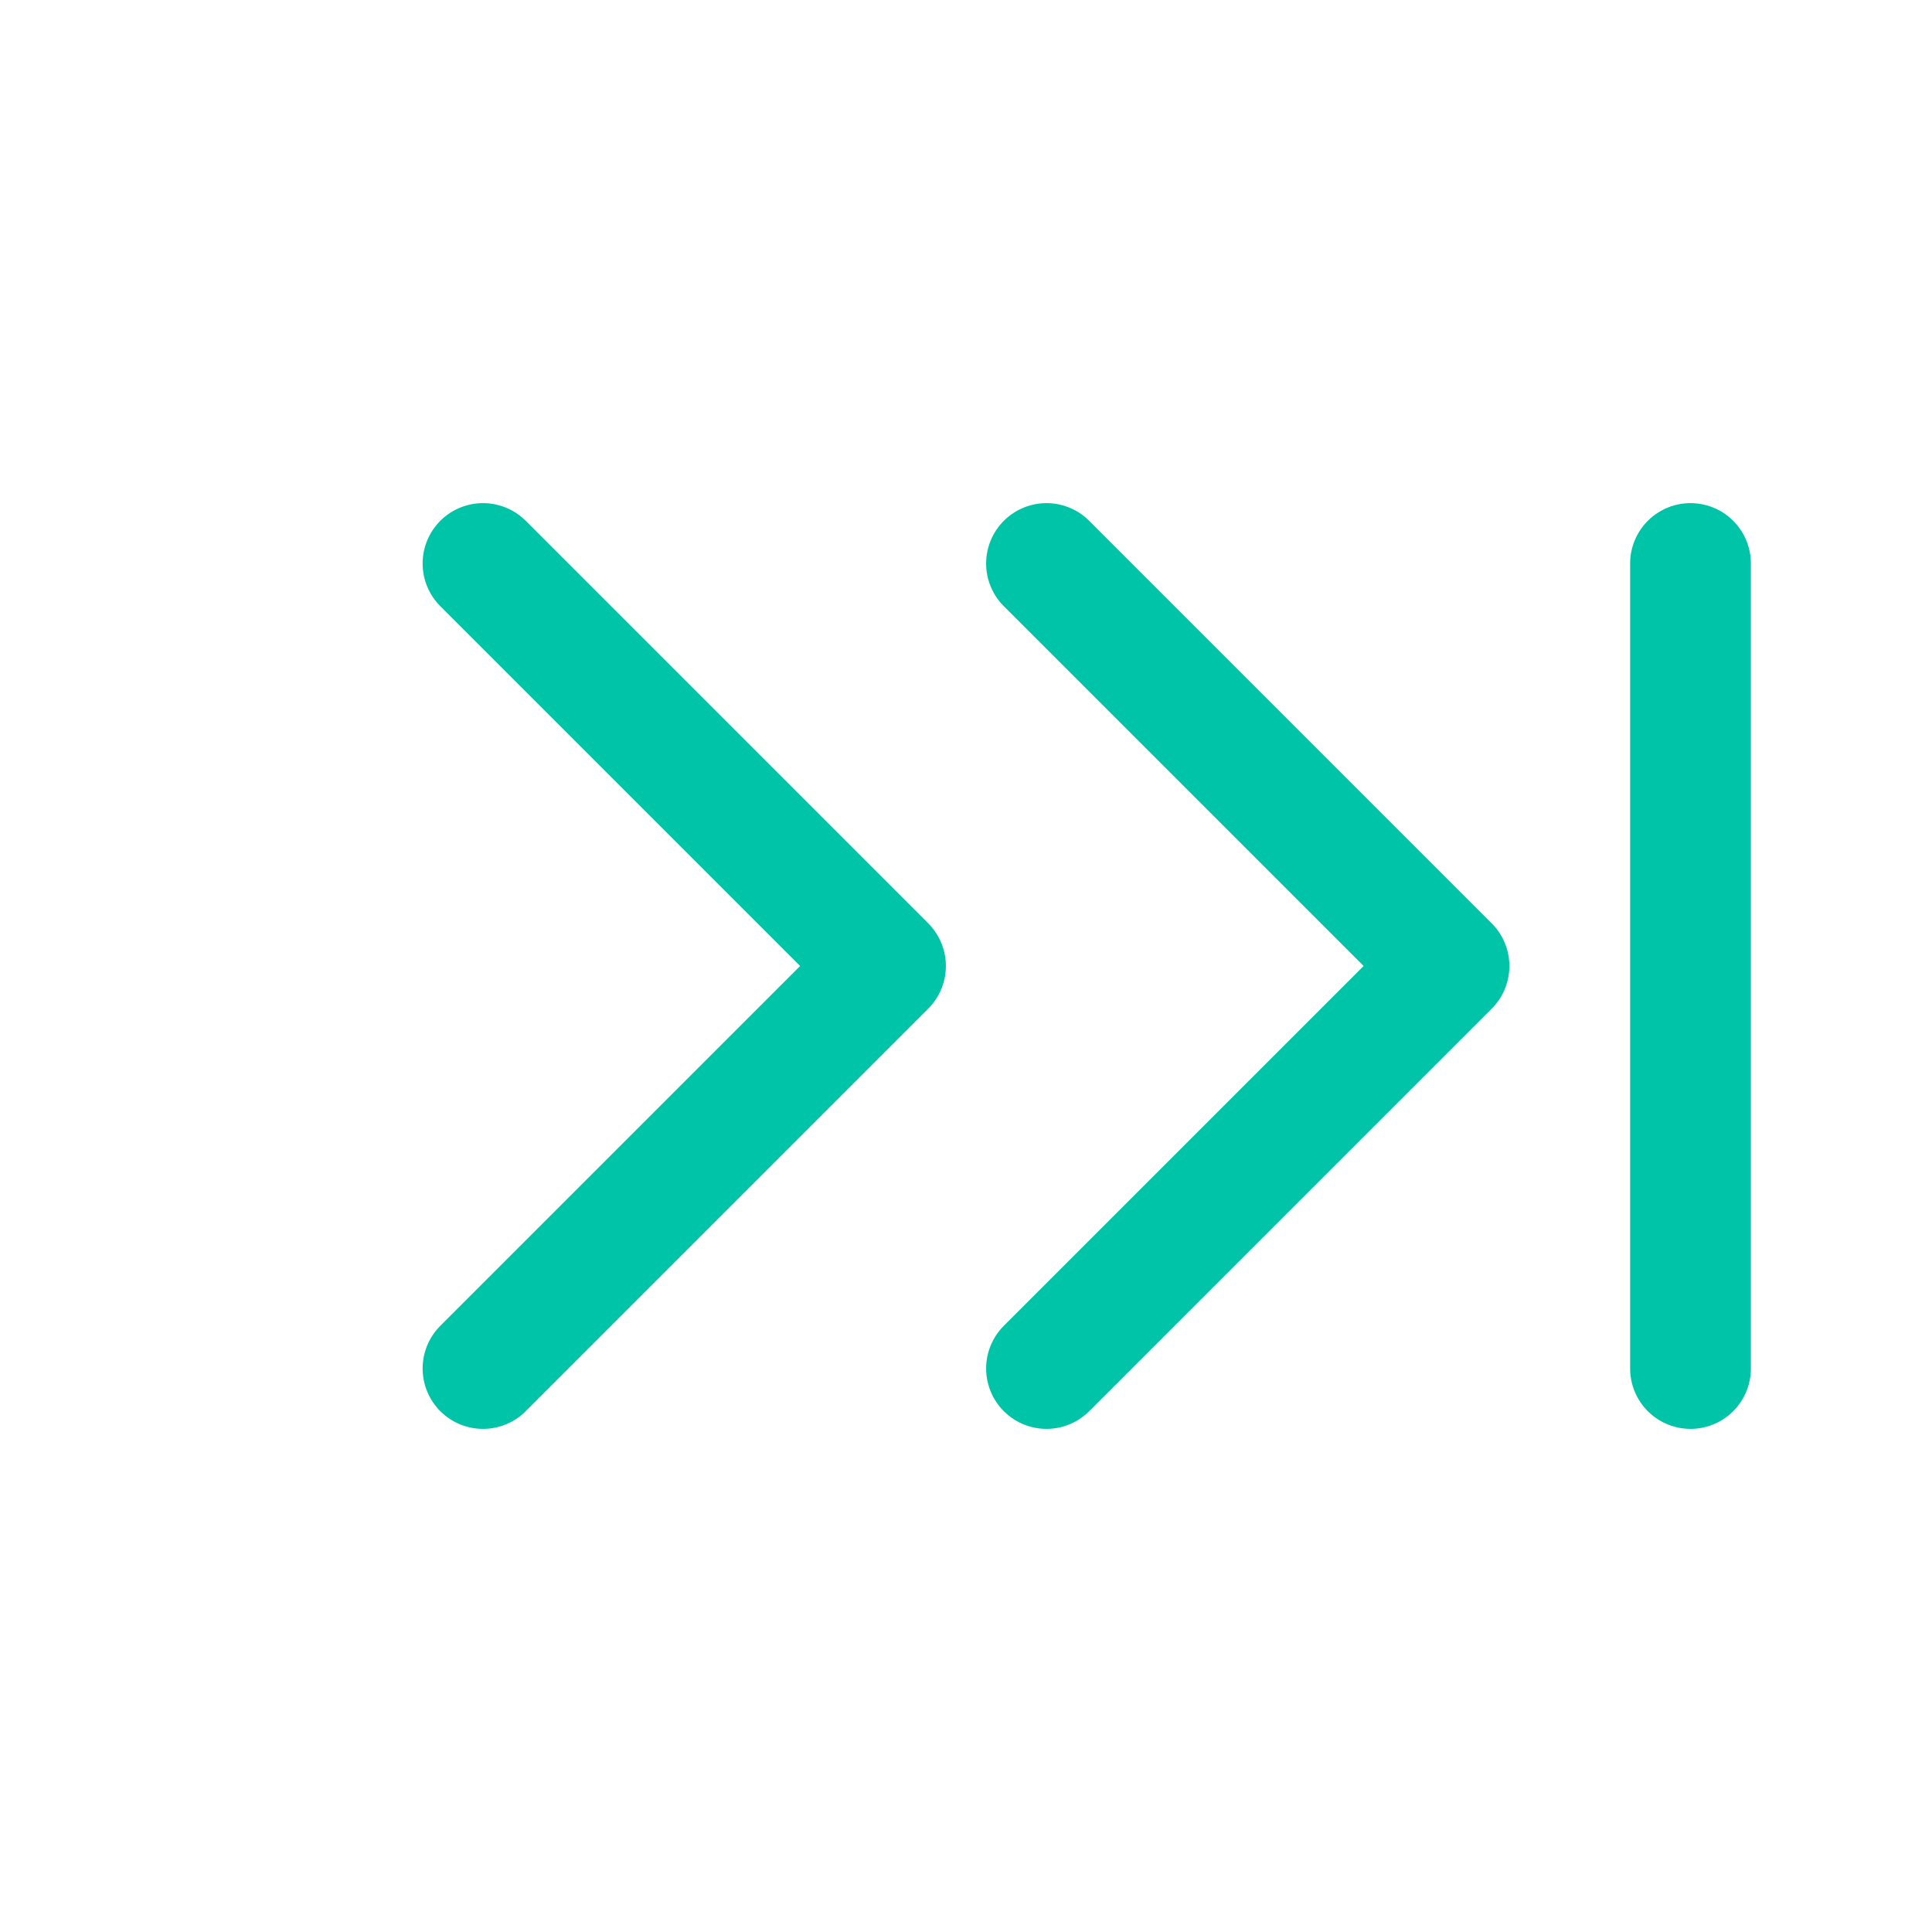 <?xml version="1.0" encoding="UTF-8"?>
<svg width="24" height="24" viewBox="0 0 24 24" fill="none" stroke="#00C4A7" stroke-width="1.5" stroke-linecap="round" stroke-linejoin="round" xmlns="http://www.w3.org/2000/svg">
  <polyline points="13 17 18 12 13 7"/>
  <polyline points="6 17 11 12 6 7"/>
  <line x1="21" y1="7" x2="21" y2="17"/>
</svg>